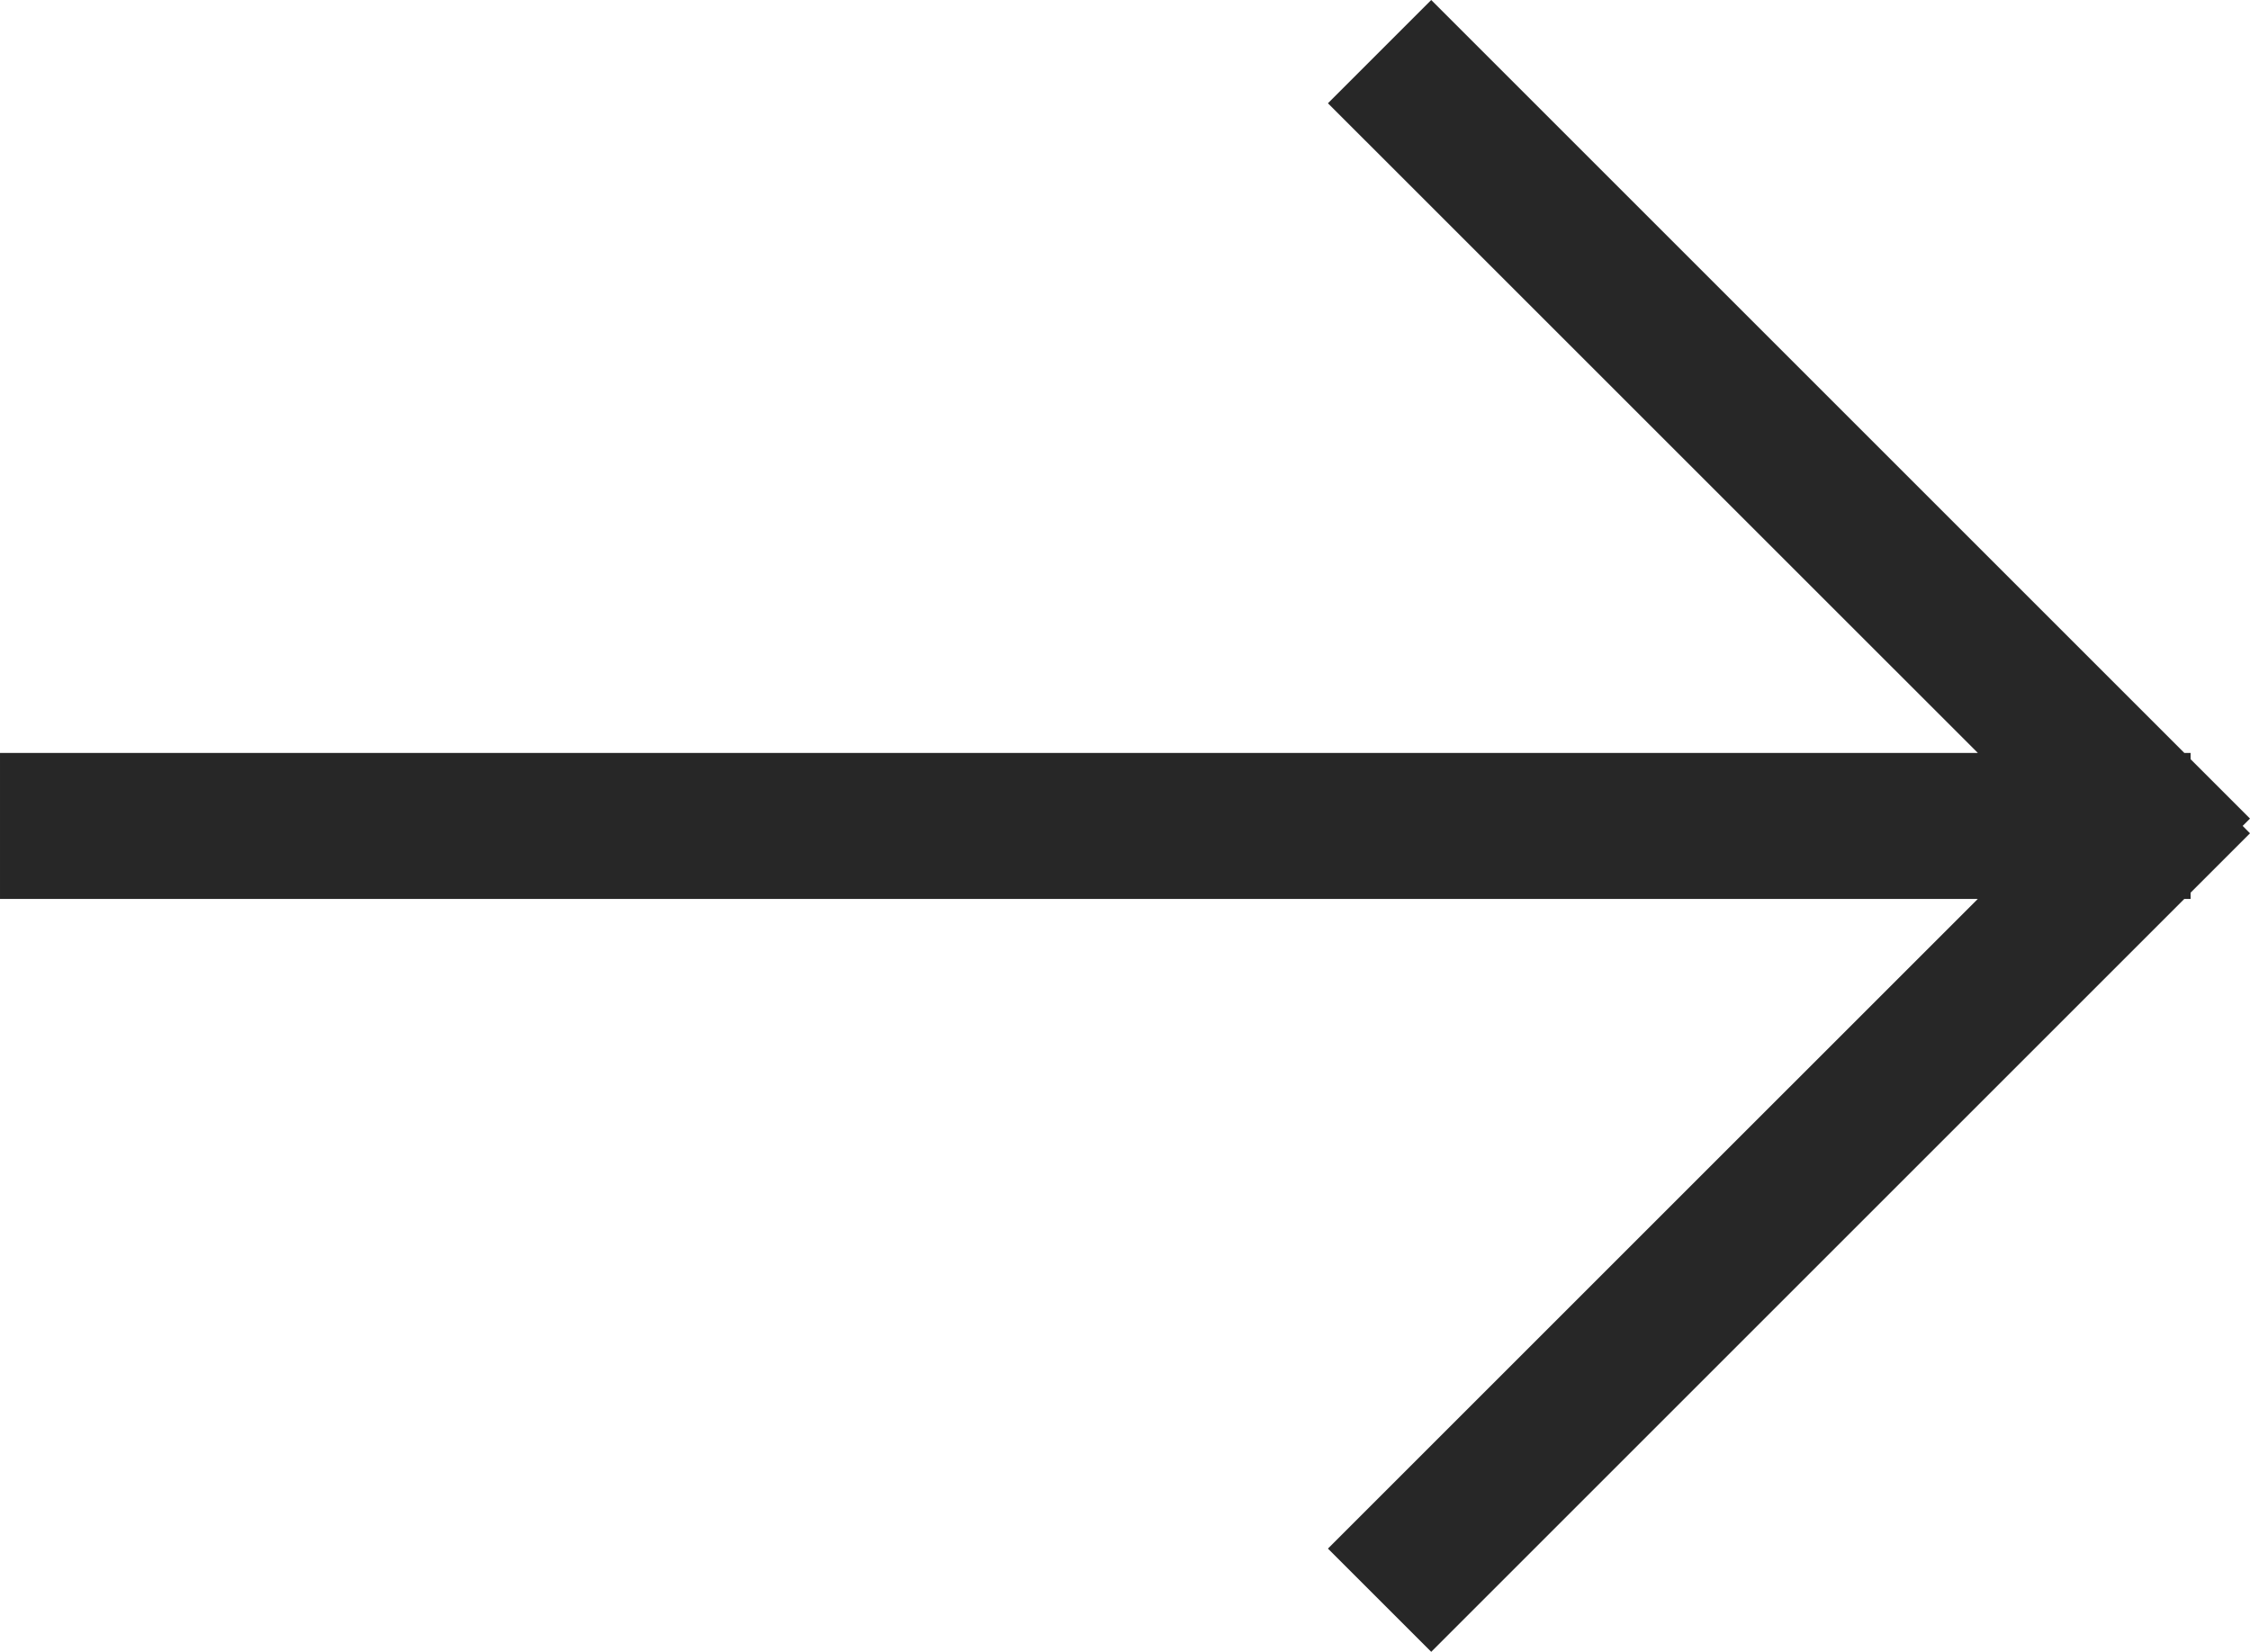 <svg xmlns="http://www.w3.org/2000/svg" width="61.627" height="45.254" viewBox="0 0 61.627 45.254"><path fill-rule="evenodd" clip-rule="evenodd" fill="#272727" d="M61.426 22.627l.201-.201-1.627-1.627v-.172h-.172l-20.627-20.627-2.829 2.829 17.8 17.798h-54.172v4h54.172l-17.8 17.799 2.829 2.828 20.627-20.627h.172v-.171l1.627-1.627z"/></svg>